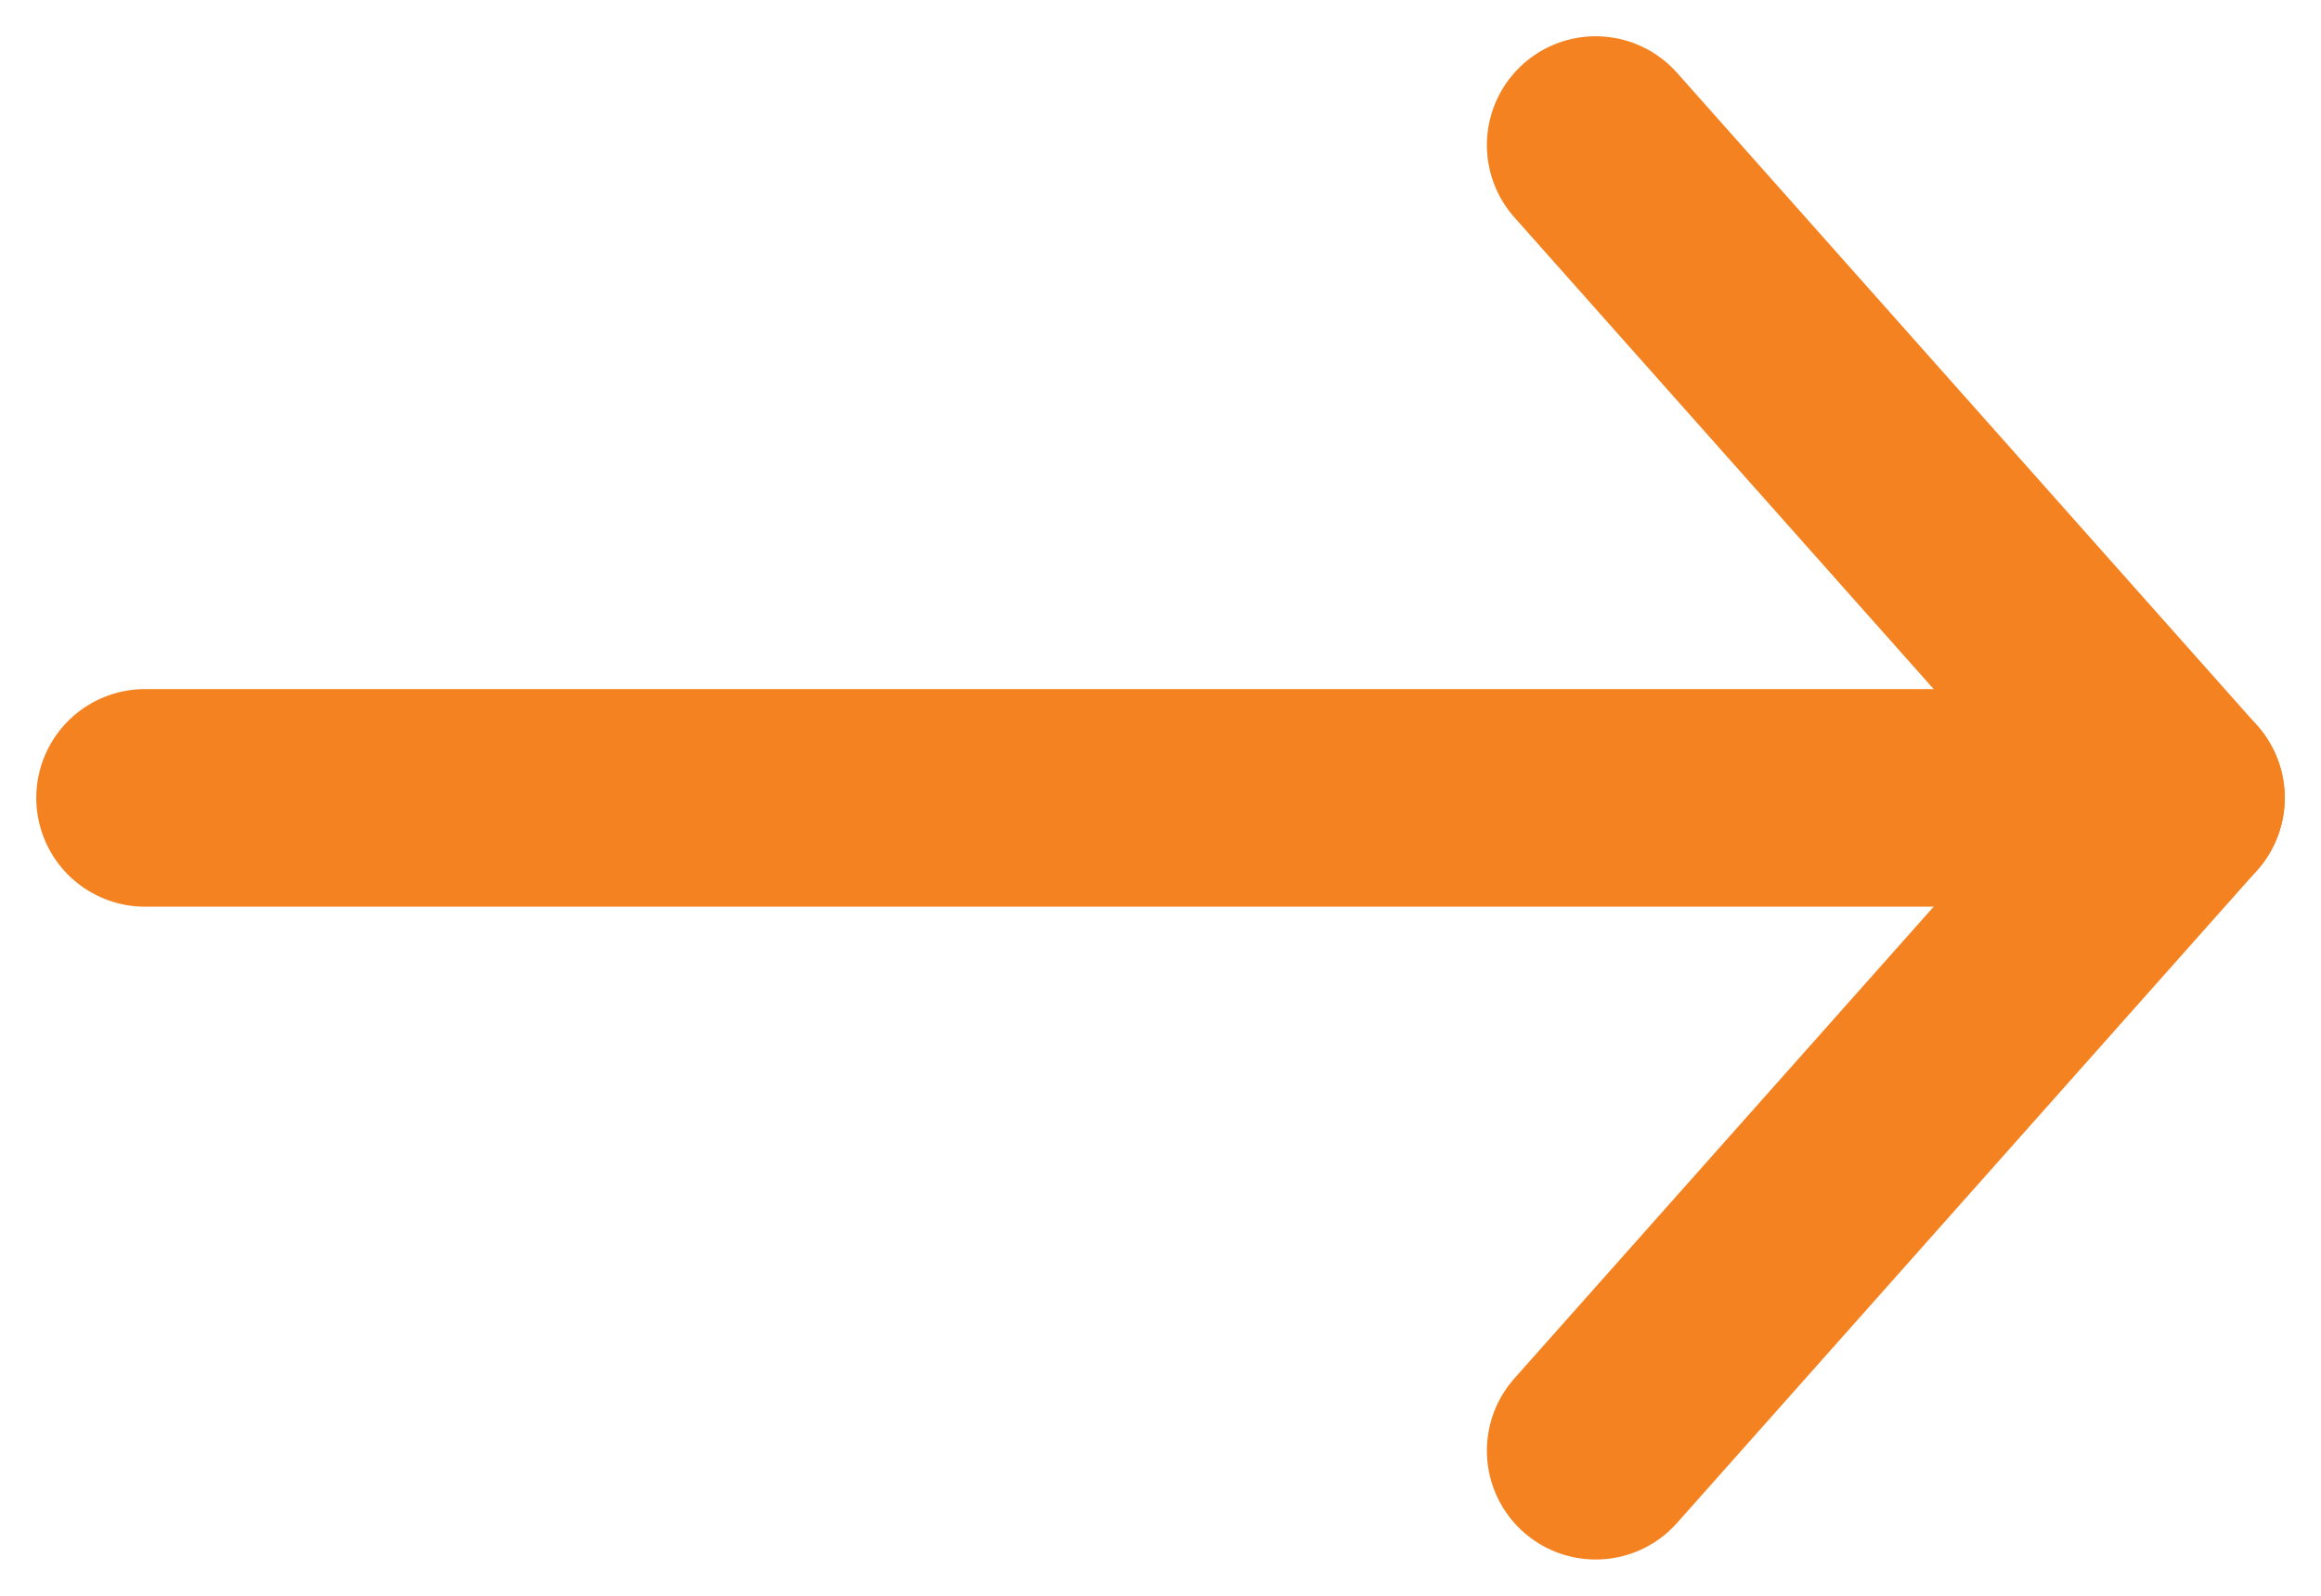 <svg width="16" height="11" fill="none" xmlns="http://www.w3.org/2000/svg"><path d="M1 5.5h14" stroke="#F58220" stroke-width="1.5" stroke-linecap="round"/><path d="M11 1l4 4.5-4 4.5" stroke="#F58220" stroke-width="1.5" stroke-linecap="round" stroke-linejoin="round"/></svg>
